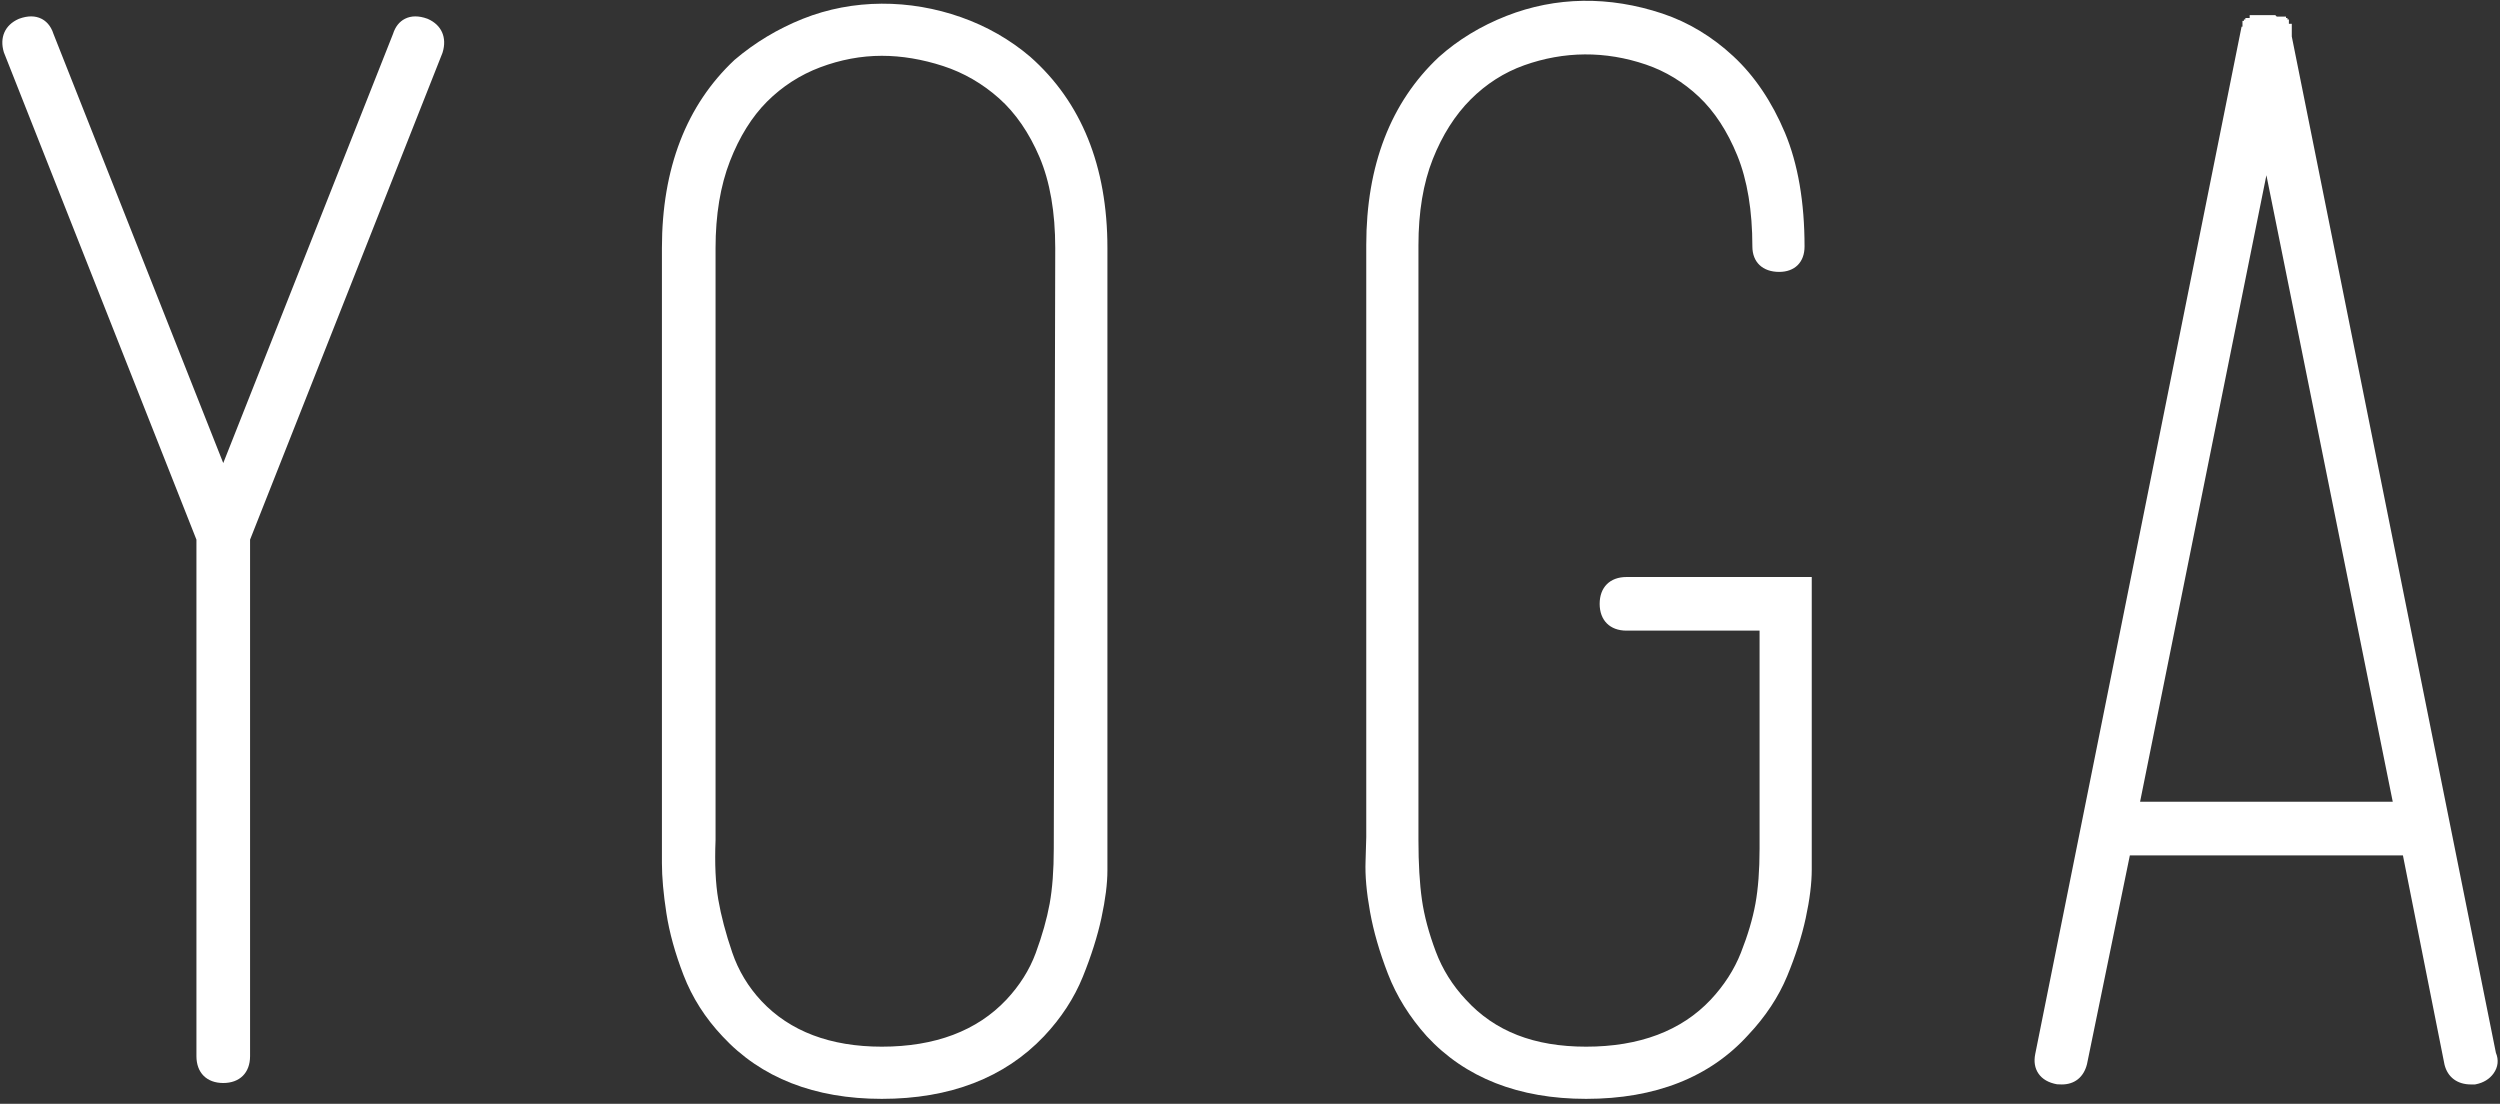 <?xml version="1.0" encoding="UTF-8" standalone="no"?>
<svg width="342px" height="151px" viewBox="0 0 342 151" version="1.1" xmlns="http://www.w3.org/2000/svg" xmlns:xlink="http://www.w3.org/1999/xlink">
    <rect x="0" y="0" width="342" height="151" fill="#333333" stroke="none"/>
    <!-- Generator: Sketch 39.1 (31720) - http://www.bohemiancoding.com/sketch -->
    <title>Group</title>
    <desc>Created with Sketch.</desc>
    <defs></defs>
    <g id="Page-1" stroke="none" stroke-width="1" fill="none" fill-rule="evenodd">
        <g id="SportclubHetEiland_Sublogo_Yoga_neg" transform="translate(-154, -278)" fill="#FFFFFF">
            <g id="Group" transform="translate(154, 278)">
                <path d="M58.548,2.596 L58.446,2.555 C57.279,2.135 56.26,2.139 55.409,2.565 C54.628,2.958 54.074,3.659 53.761,4.649 L30.54,63.348 L7.32,4.65 C6.933,3.42 6.214,2.838 5.674,2.566 C4.823,2.139 3.8,2.133 2.637,2.556 L2.537,2.596 C0.671,3.425 -0.081,5.13 0.527,7.155 L26.872,73.823 L26.872,144.489 C26.872,146.751 28.278,148.156 30.54,148.156 C32.803,148.156 34.209,146.751 34.209,144.489 L34.209,73.823 L60.513,7.276 L60.554,7.158 C61.165,5.134 60.415,3.428 58.548,2.596" id="Fill-3"></path>
                <path d="M144.357,33.92 L144.157,116.107 C144.157,119.026 143.967,121.556 143.593,123.624 C143.214,125.699 142.573,127.969 141.689,130.371 C140.84,132.672 139.487,134.821 137.67,136.759 C133.651,141.023 127.917,143.185 120.629,143.185 C113.603,143.185 108.069,141.09 104.181,136.958 C102.364,135.021 101.016,132.783 100.172,130.305 C99.284,127.711 98.641,125.269 98.259,123.049 C97.884,120.856 97.759,118.143 97.888,114.925 L97.888,33.924 C97.888,29.399 98.55,25.404 99.856,22.051 C101.152,18.716 102.862,15.972 104.935,13.895 C107.012,11.822 109.453,10.246 112.191,9.212 C114.97,8.165 117.809,7.634 120.629,7.634 C123.347,7.634 126.174,8.106 129.034,9.038 C131.837,9.952 134.41,11.44 136.679,13.461 C138.932,15.471 140.792,18.177 142.209,21.502 C143.634,24.85 144.357,29.029 144.357,33.92 L144.357,33.92 Z M140.914,7.749 C138.154,5.405 134.978,3.591 131.475,2.355 C124.467,-0.119 116.706,-0.177 109.823,2.573 C106.403,3.942 103.279,5.816 100.486,8.192 C93.894,14.372 90.551,23.029 90.551,33.924 L90.551,118.078 C90.551,119.992 90.756,122.291 91.16,124.909 C91.569,127.571 92.359,130.429 93.509,133.399 C94.687,136.457 96.482,139.275 98.833,141.764 C104.095,147.444 111.428,150.324 120.629,150.324 C129.953,150.324 137.413,147.448 142.806,141.774 C145.155,139.288 146.947,136.545 148.132,133.619 C149.28,130.777 150.136,128.075 150.673,125.588 C151.226,123.016 151.494,120.883 151.494,119.064 L151.494,33.924 C151.494,22.749 147.942,13.949 140.914,7.749 L140.914,7.749 Z" id="Fill-4"></path>
                <path d="M218.833,82.603 C218.833,84.865 220.239,86.27 222.502,86.27 L240.709,86.27 L240.709,116.107 C240.709,119.031 240.519,121.56 240.142,123.626 C239.77,125.68 239.101,127.938 238.153,130.34 C237.243,132.645 235.853,134.806 234.023,136.759 C230.003,141.023 224.27,143.185 216.981,143.185 C209.865,143.185 204.49,141.089 200.535,136.76 C198.711,134.818 197.324,132.599 196.412,130.164 C195.467,127.649 194.83,125.269 194.521,123.089 C194.204,120.88 194.044,118.133 194.044,114.925 L194.044,33.529 C194.044,29.009 194.704,25.051 196.007,21.764 C197.308,18.485 199.052,15.738 201.192,13.598 C203.318,11.473 205.782,9.901 208.516,8.926 C213.964,6.992 219.6,6.937 225.17,8.835 C227.844,9.747 230.279,11.227 232.408,13.235 C234.54,15.246 236.31,17.954 237.666,21.284 C239.032,24.64 239.725,28.826 239.725,33.725 C239.725,35.866 241.13,37.196 243.393,37.196 C245.533,37.196 246.862,35.866 246.862,33.725 C246.862,27.645 245.961,22.411 244.184,18.166 C242.395,13.908 240.018,10.385 237.12,7.696 C234.223,5.003 230.956,3.037 227.408,1.851 C220.116,-0.573 212.835,-0.47 206.089,2.175 C202.583,3.551 199.48,5.434 196.839,7.798 C190.246,13.979 186.904,22.637 186.904,33.529 L186.904,114.531 C186.904,114.919 186.87,116.02 186.808,117.825 C186.735,119.782 186.935,122.048 187.422,124.749 C187.897,127.396 188.718,130.241 189.863,133.203 C191.041,136.258 192.828,139.132 195.189,141.763 C200.447,147.444 207.779,150.324 216.981,150.324 C226.445,150.324 233.914,147.374 239.163,141.577 C241.514,139.083 243.304,136.377 244.483,133.533 C245.629,130.764 246.485,128.091 247.025,125.59 C247.57,123.067 247.847,120.839 247.847,118.966 L247.847,78.935 L222.502,78.935 C220.239,78.935 218.833,80.341 218.833,82.603" id="Fill-5"></path>
                <path d="M327.329,109.681 L292.762,109.681 L310.044,23.97 L327.329,109.681 L327.329,109.681 Z M341.439,144.025 L313.516,4.998 L313.516,3.254 L313.12,3.254 L313.12,2.663 L312.924,2.663 L312.924,2.466 L312.728,2.466 L312.728,2.269 L311.458,2.269 L311.262,2.071 L307.756,2.071 L307.756,2.466 L307.166,2.466 L307.166,2.663 L306.967,2.663 L306.967,2.859 L306.771,2.859 L306.771,3.647 L306.647,3.647 L278.419,144.195 C278.212,145.23 278.36,146.126 278.858,146.857 C279.38,147.625 280.236,148.12 281.4,148.33 L282.058,148.353 C283.801,148.353 285.05,147.366 285.5,145.579 L291.364,117.016 L328.719,117.016 L334.408,145.637 C334.834,147.363 336.155,148.353 338.032,148.353 L338.572,148.353 L338.717,148.325 C339.742,148.121 340.575,147.607 341.121,146.841 C341.736,145.984 341.846,144.992 341.439,144.025 L341.439,144.025 Z" id="Fill-6"></path>
            </g>
        </g>
    </g>
</svg>